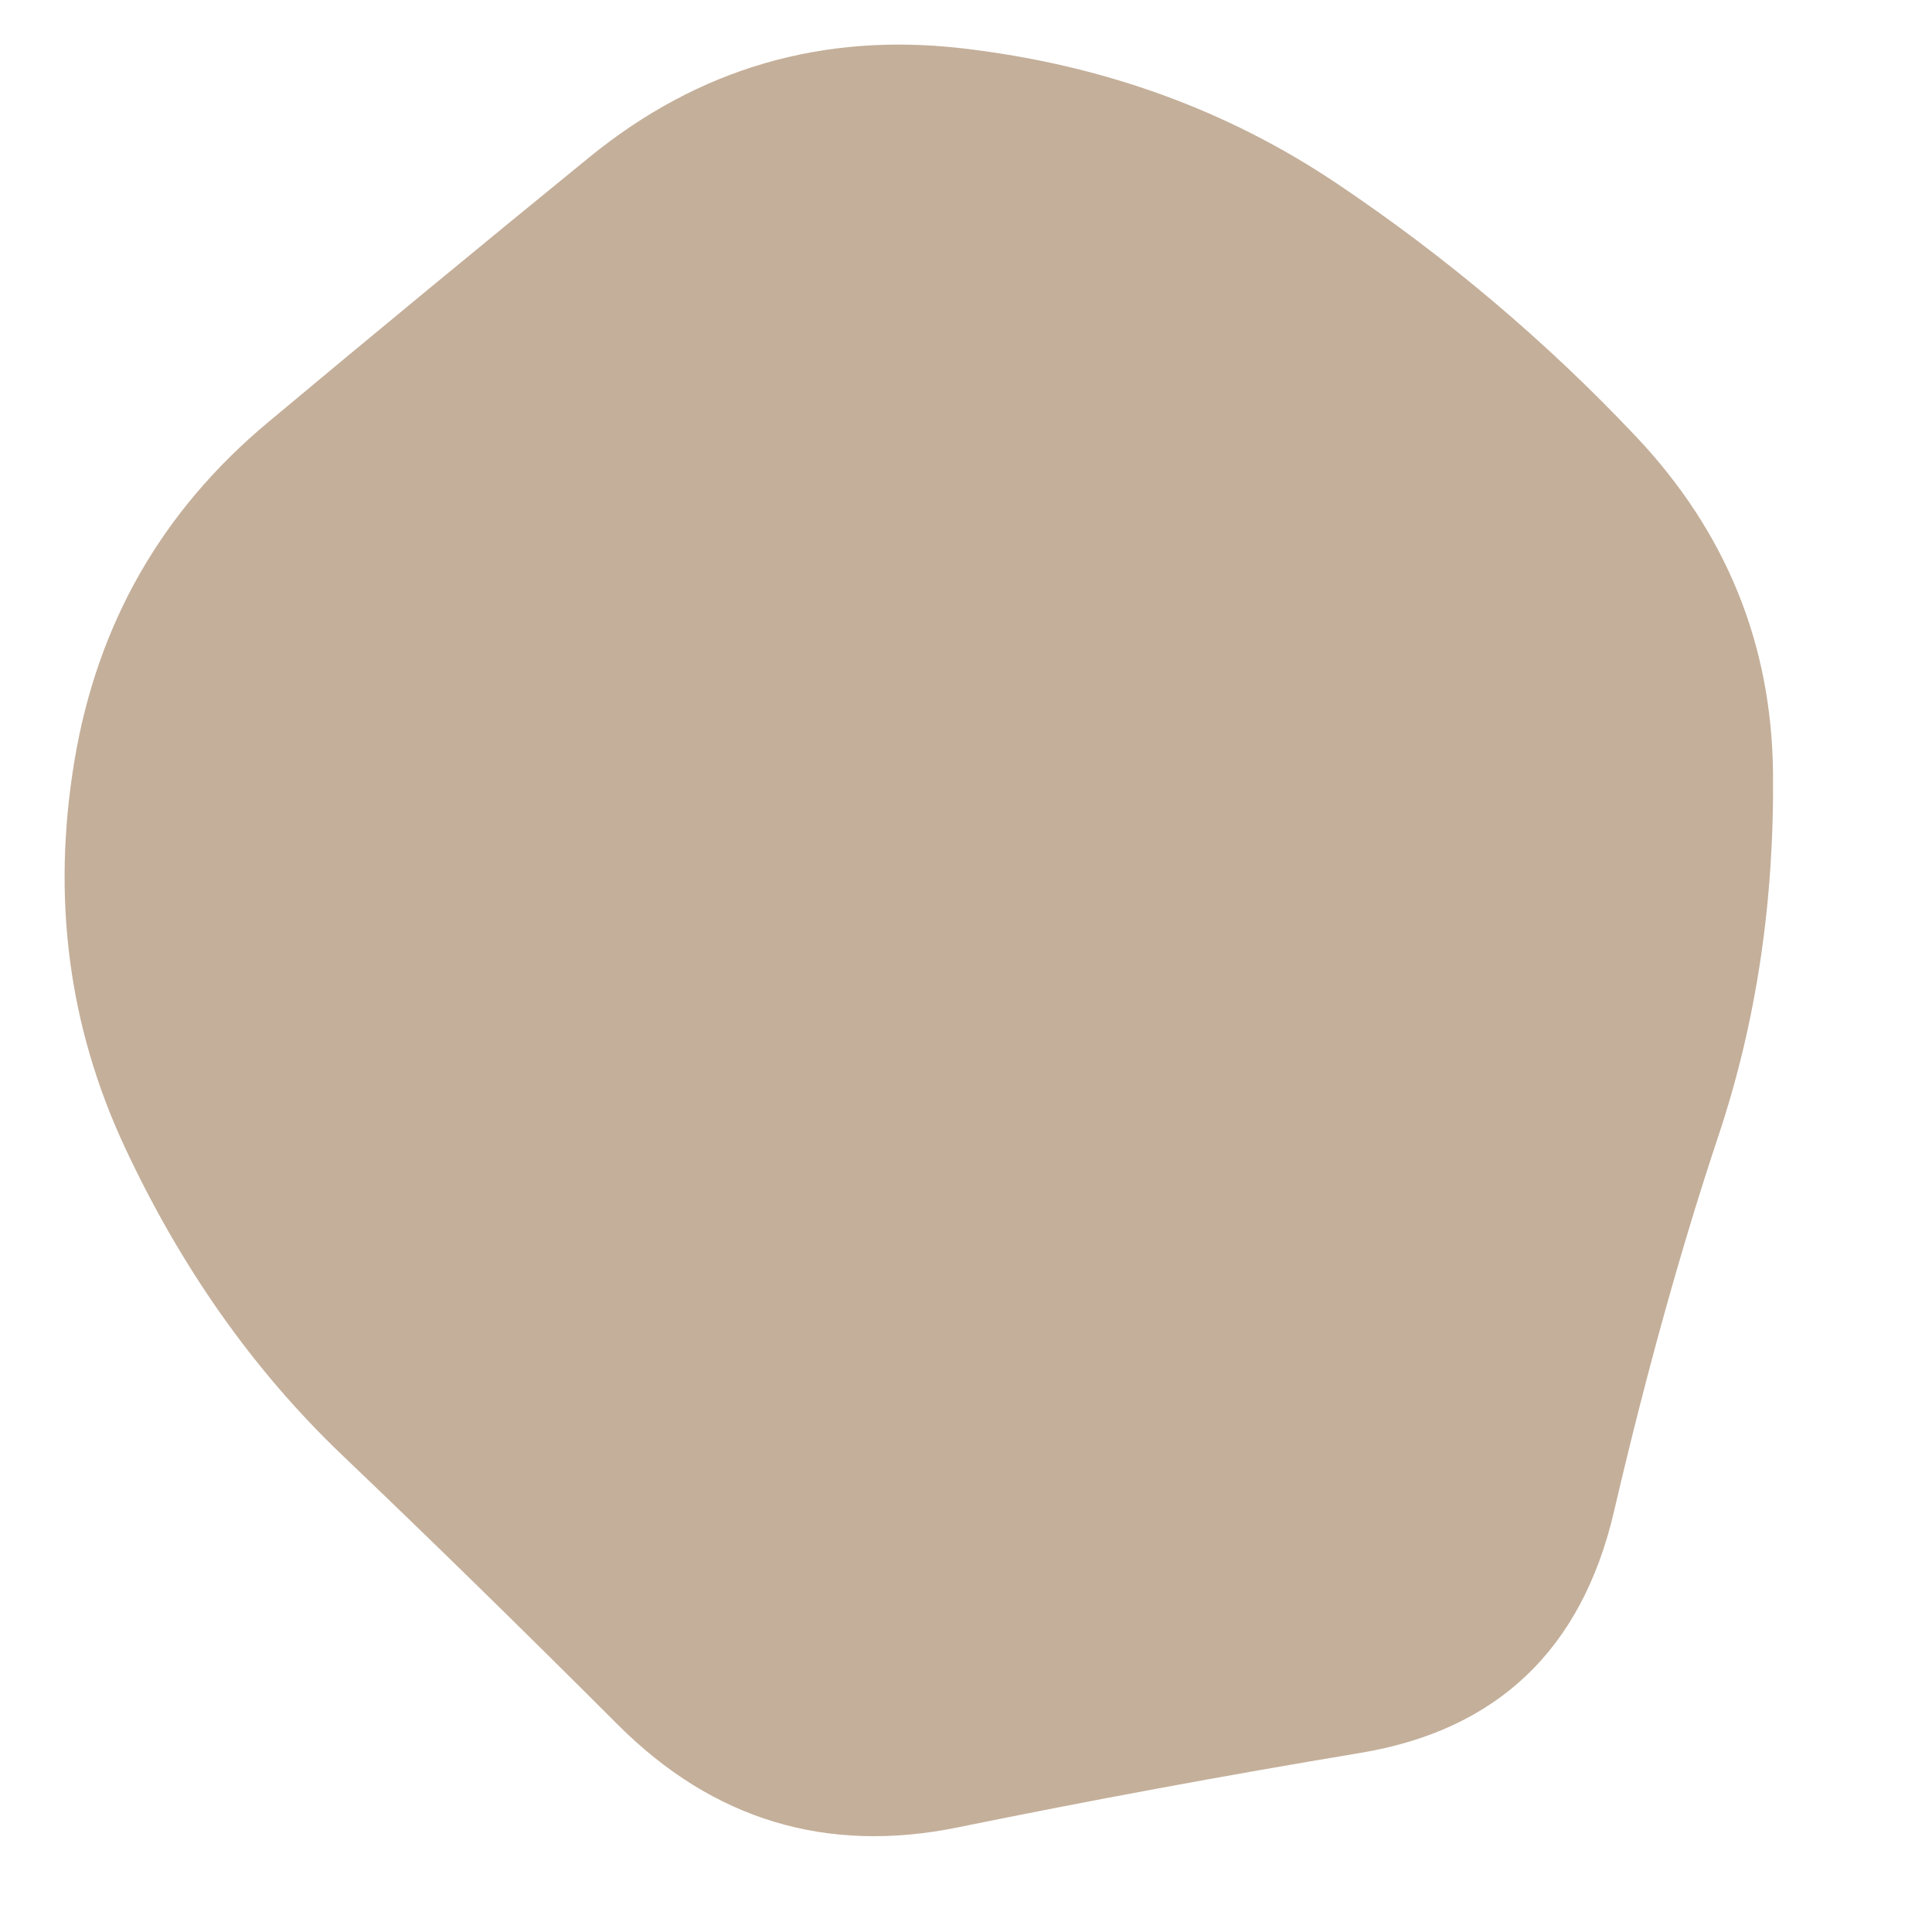 
<svg id="10015.io" viewBox="0 0 480 480" xmlns="http://www.w3.org/2000/svg" xmlns:xlink="http://www.w3.org/1999/xlink" >
	<path fill="#c4af9a" d="M427,282Q413,324,401,375.5Q389,427,338,435.5Q287,444,238,454Q189,464,153.5,428.5Q118,393,85,361.5Q52,330,31,285Q10,240,18.5,189Q27,138,66.5,105Q106,72,146.5,39Q187,6,239,12Q291,18,332,45.5Q373,73,406.5,108.5Q440,144,440.5,192Q441,240,427,282Z" />
</svg>
